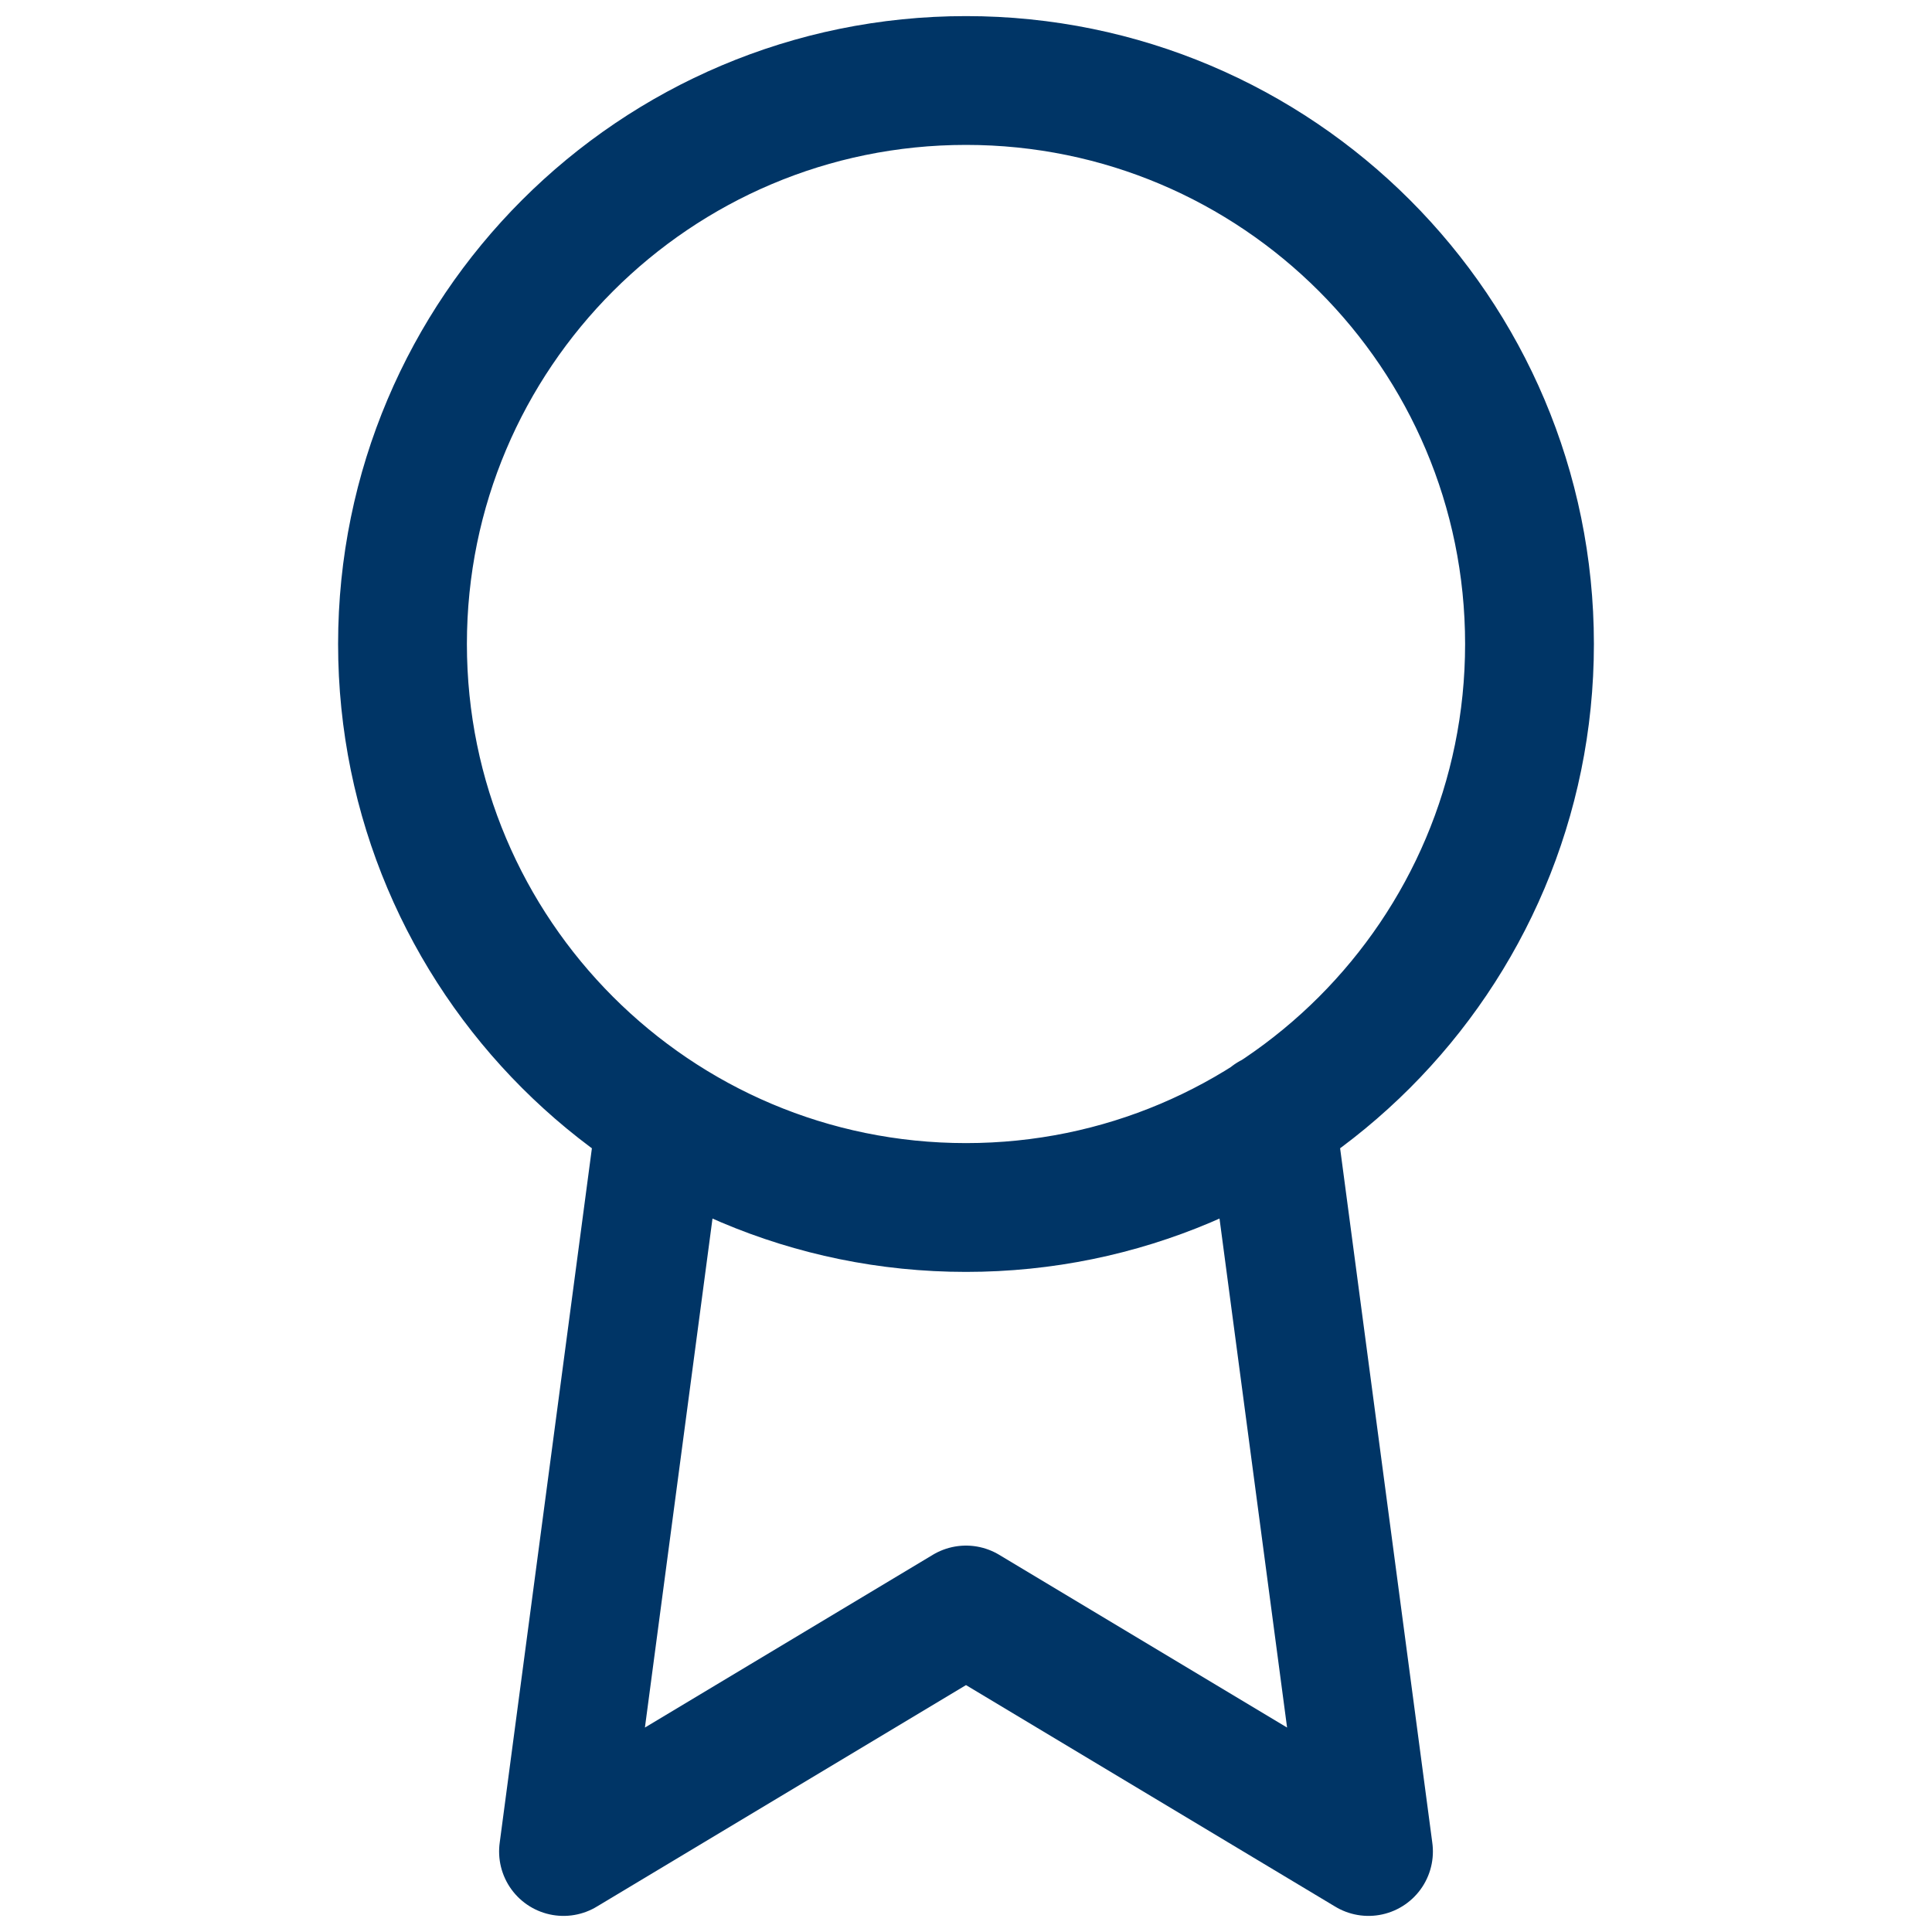 <svg width="18" height="18" viewBox="0 0 18 18" fill="none" xmlns="http://www.w3.org/2000/svg">
<path d="M6.157 10.418L5.25 17.25L9 15L12.75 17.25L11.842 10.41M14.25 6C14.25 8.899 11.899 11.25 9 11.25C6.101 11.25 3.75 8.899 3.75 6C3.75 3.101 6.101 0.75 9 0.75C11.899 0.75 14.25 3.101 14.25 6Z" stroke="#003566" stroke-width="1.2" stroke-linecap="round" stroke-linejoin="round"/>
</svg>
